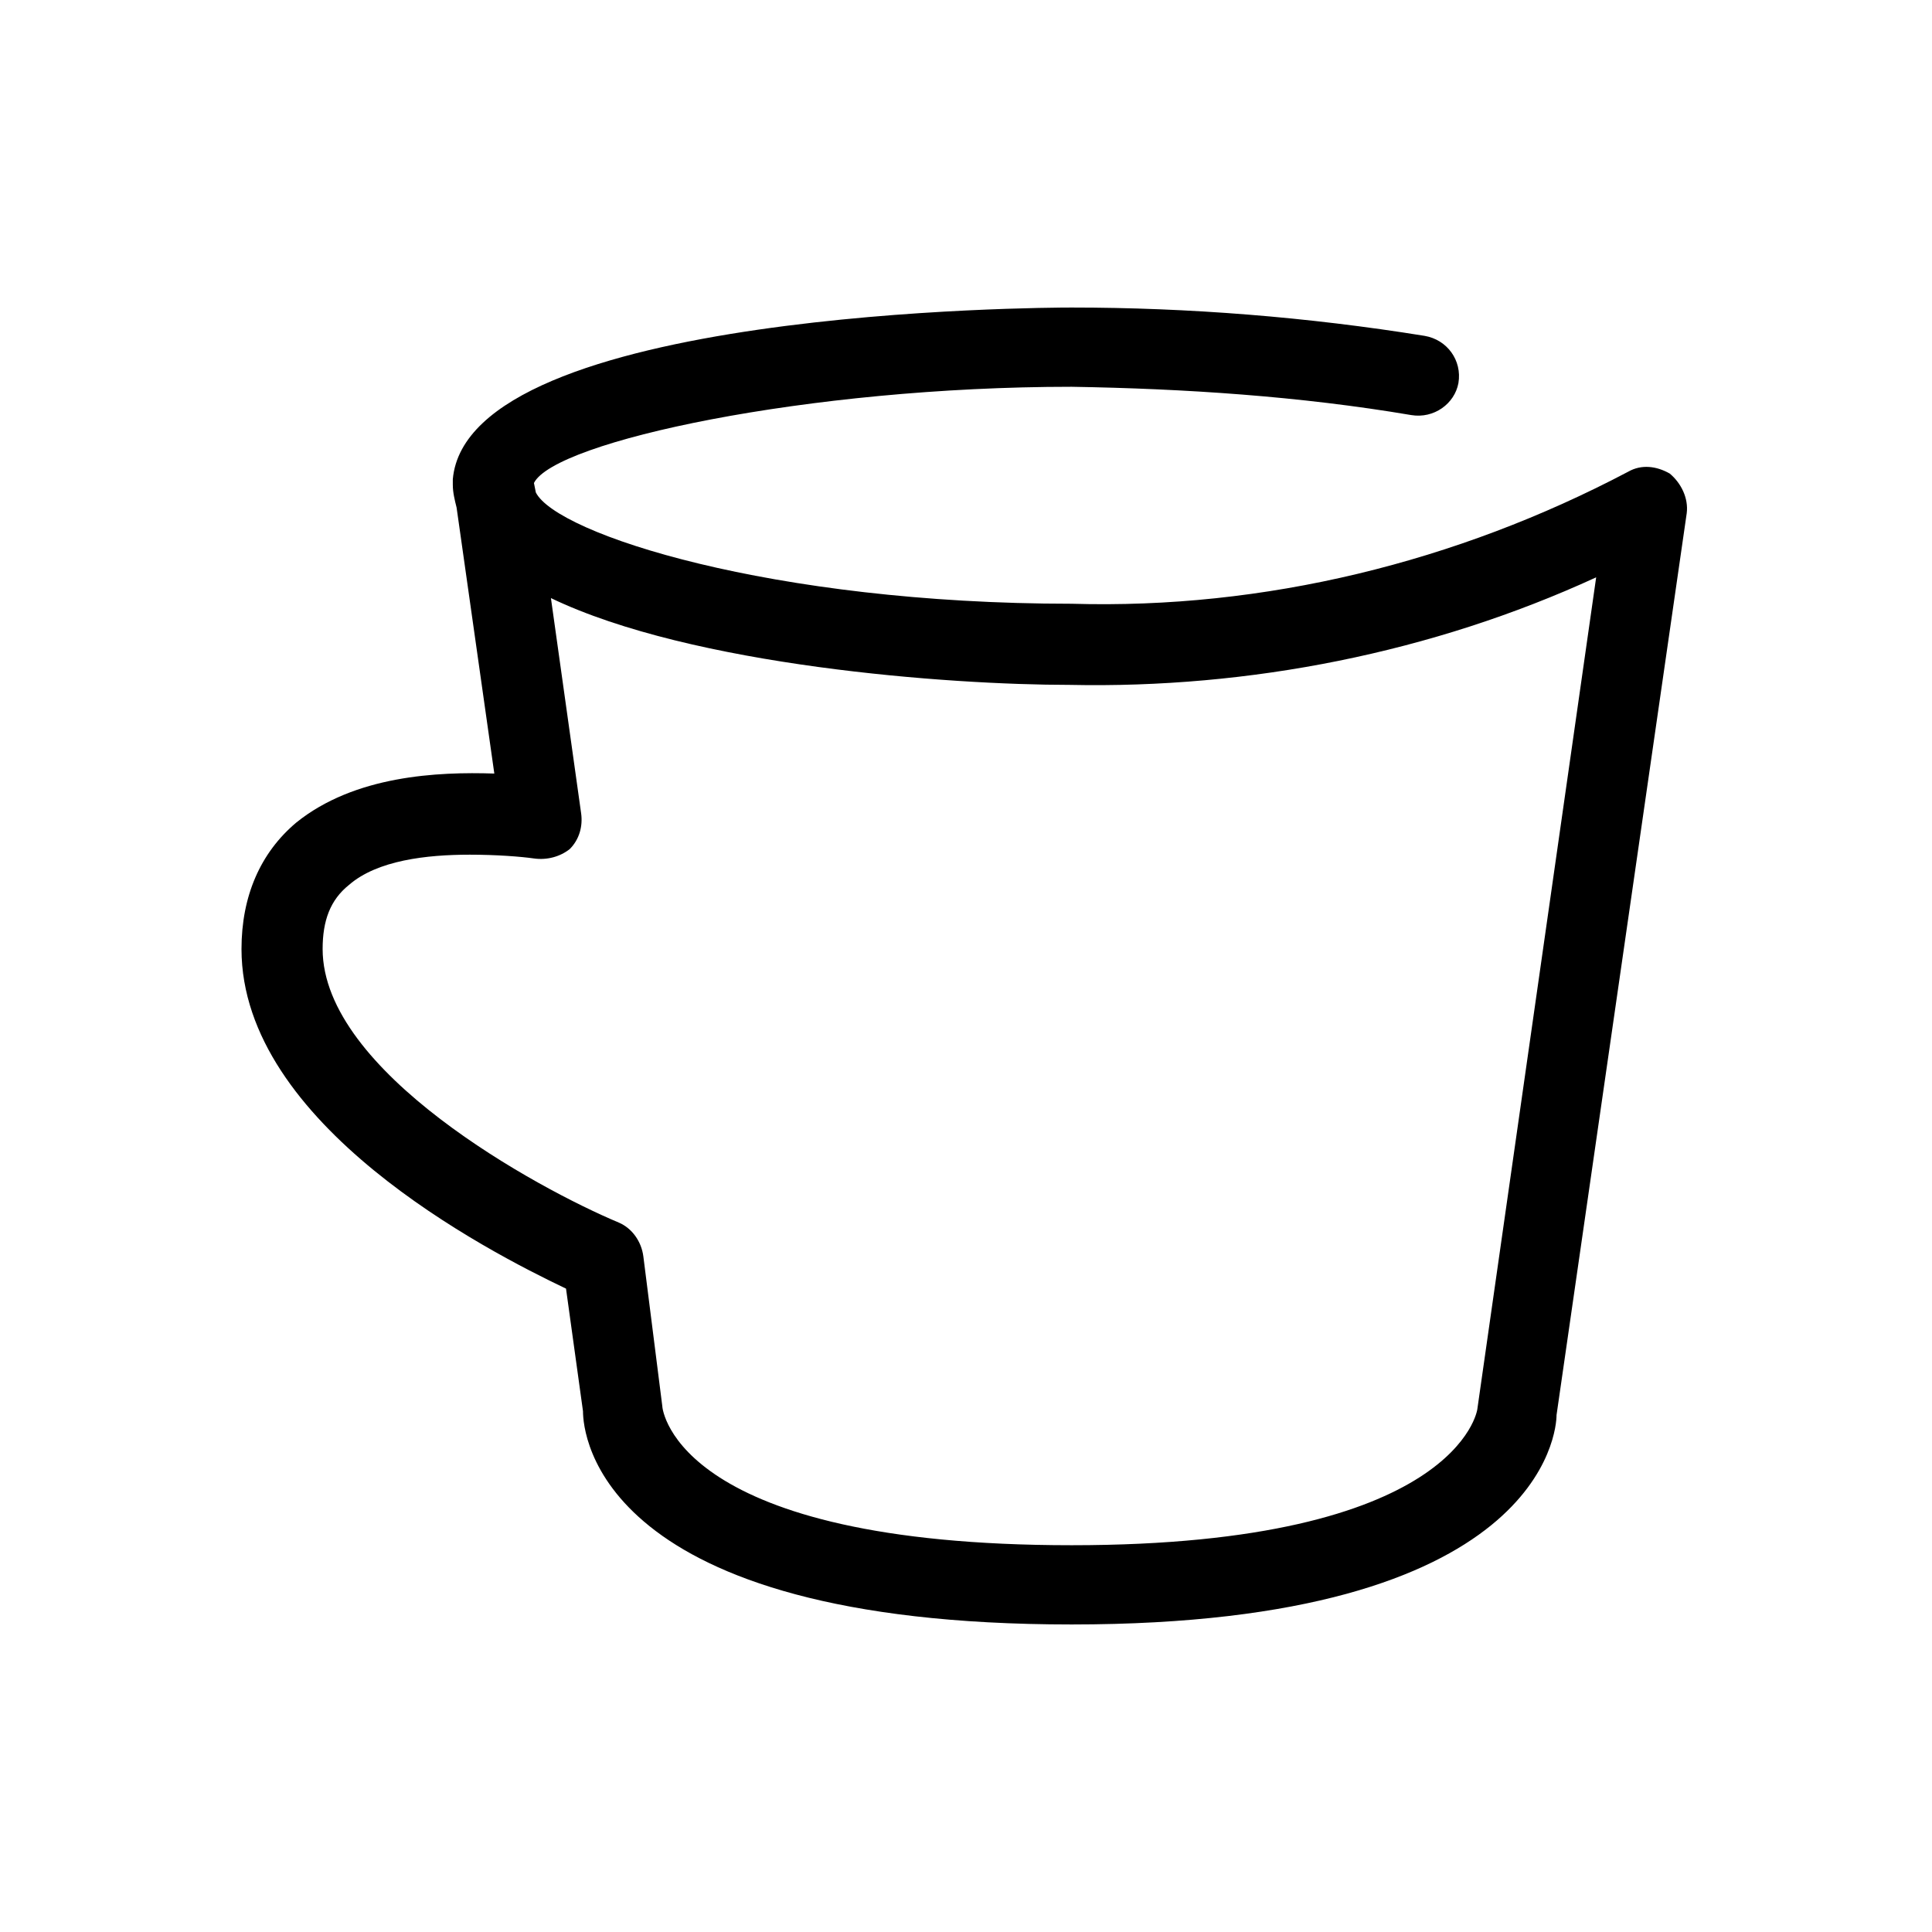 <svg xmlns="http://www.w3.org/2000/svg" viewBox="0 0 1024 1024"><path d="M568 861c250 0 257-103 257-111l69-478c1-8-3-16-9-21-7-4-15-5-22-1-91 48-193 73-295 70-159 0-273-37-284-59l-1-5c11-22 145-51 285-51 60 1 121 5 180 15 12 2 23-6 25-17 2-12-6-23-18-25-62-10-125-15-187-15-14 0-320 1-328 91v3c0 4 1 8 2 12l20 141c-30-1-74 1-105 26-19 16-29 39-29 67 0 93 130 160 172 180l9 65c0 12 8 113 259 113zM249 453c14 0 27 1 34 2s14-1 19-5c5-5 7-12 6-19l-16-114c75 36 211 46 275 46 95 2 192-17 279-57l-63 441s-10 72-215 72c-208 0-217-71-217-74l-10-79c-1-8-6-15-13-18-43-18-157-80-157-145 0-15 4-26 14-34 15-13 41-16 64-16z"/></svg>